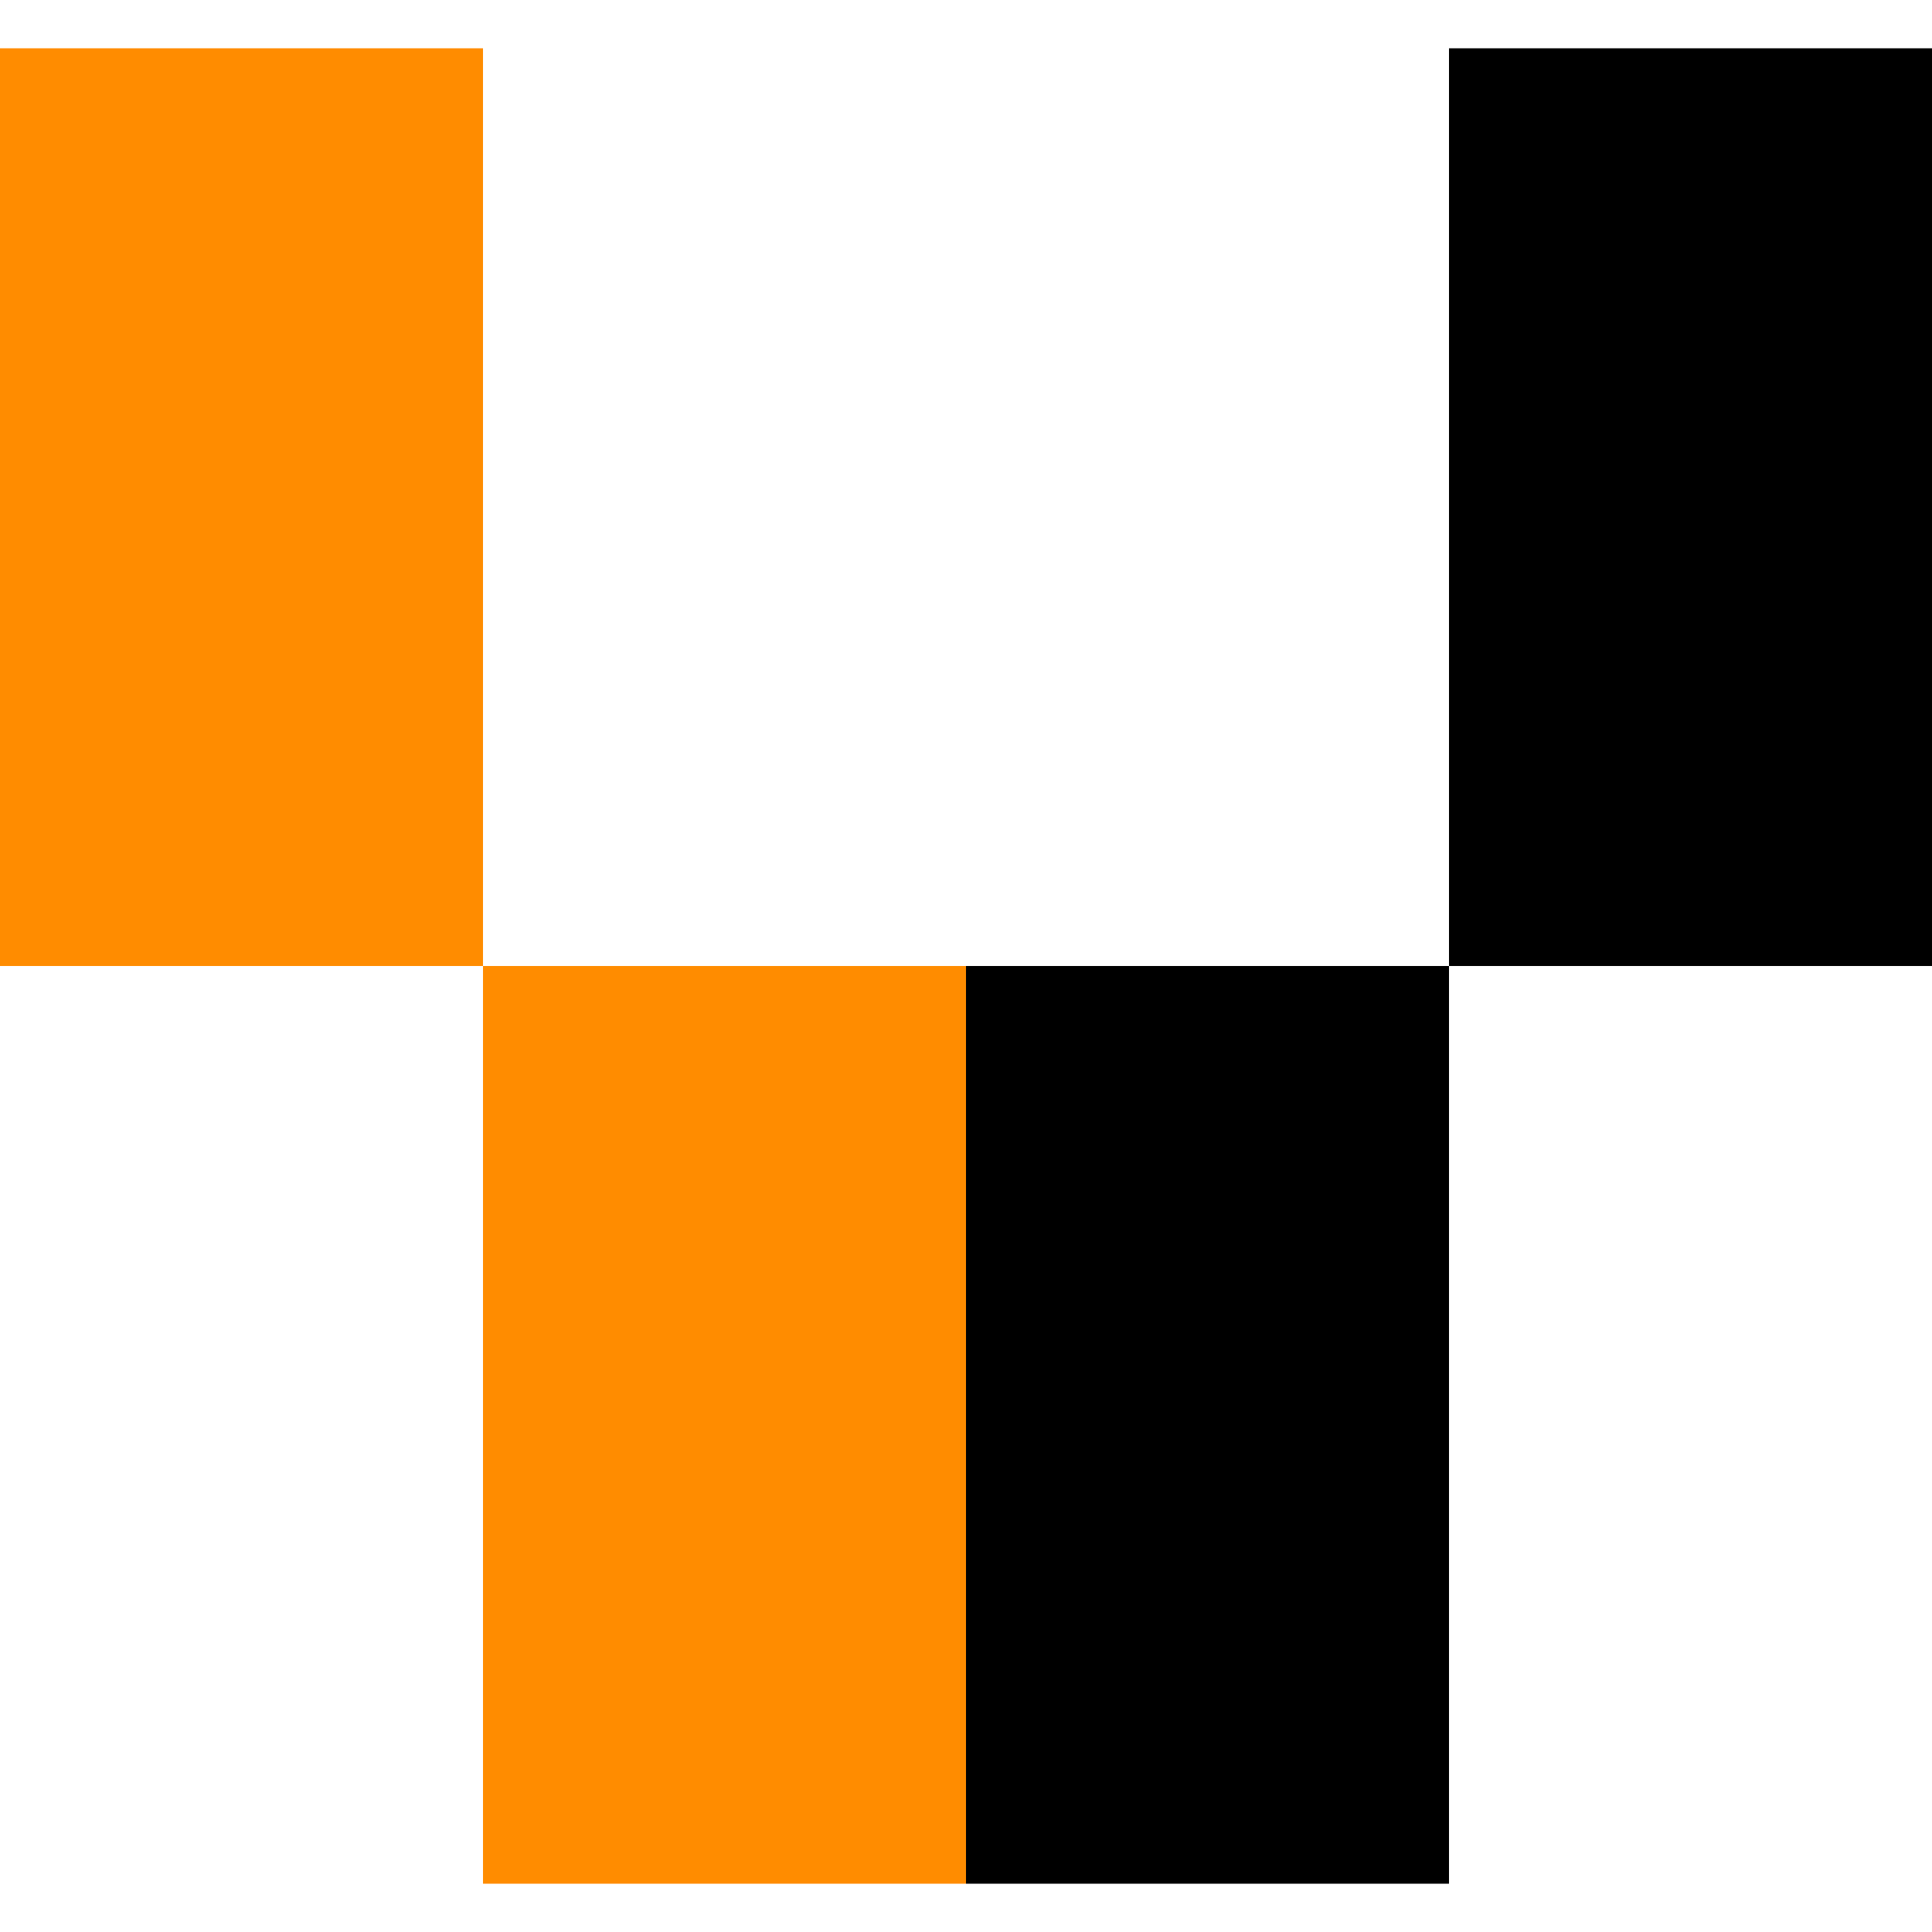 <svg xmlns="http://www.w3.org/2000/svg" height="200" width="200">
<rect width="50" height="95" x="0" y="5" style="fill:darkorange" />
<rect width="50" height="95" x="150" y="5" style="fill:black" />
<rect width="50" height="95" x="50" y="100" style="fill:darkorange" />
<rect width="50" height="95" x="100" y="100" style="fill:black" />
</svg>
